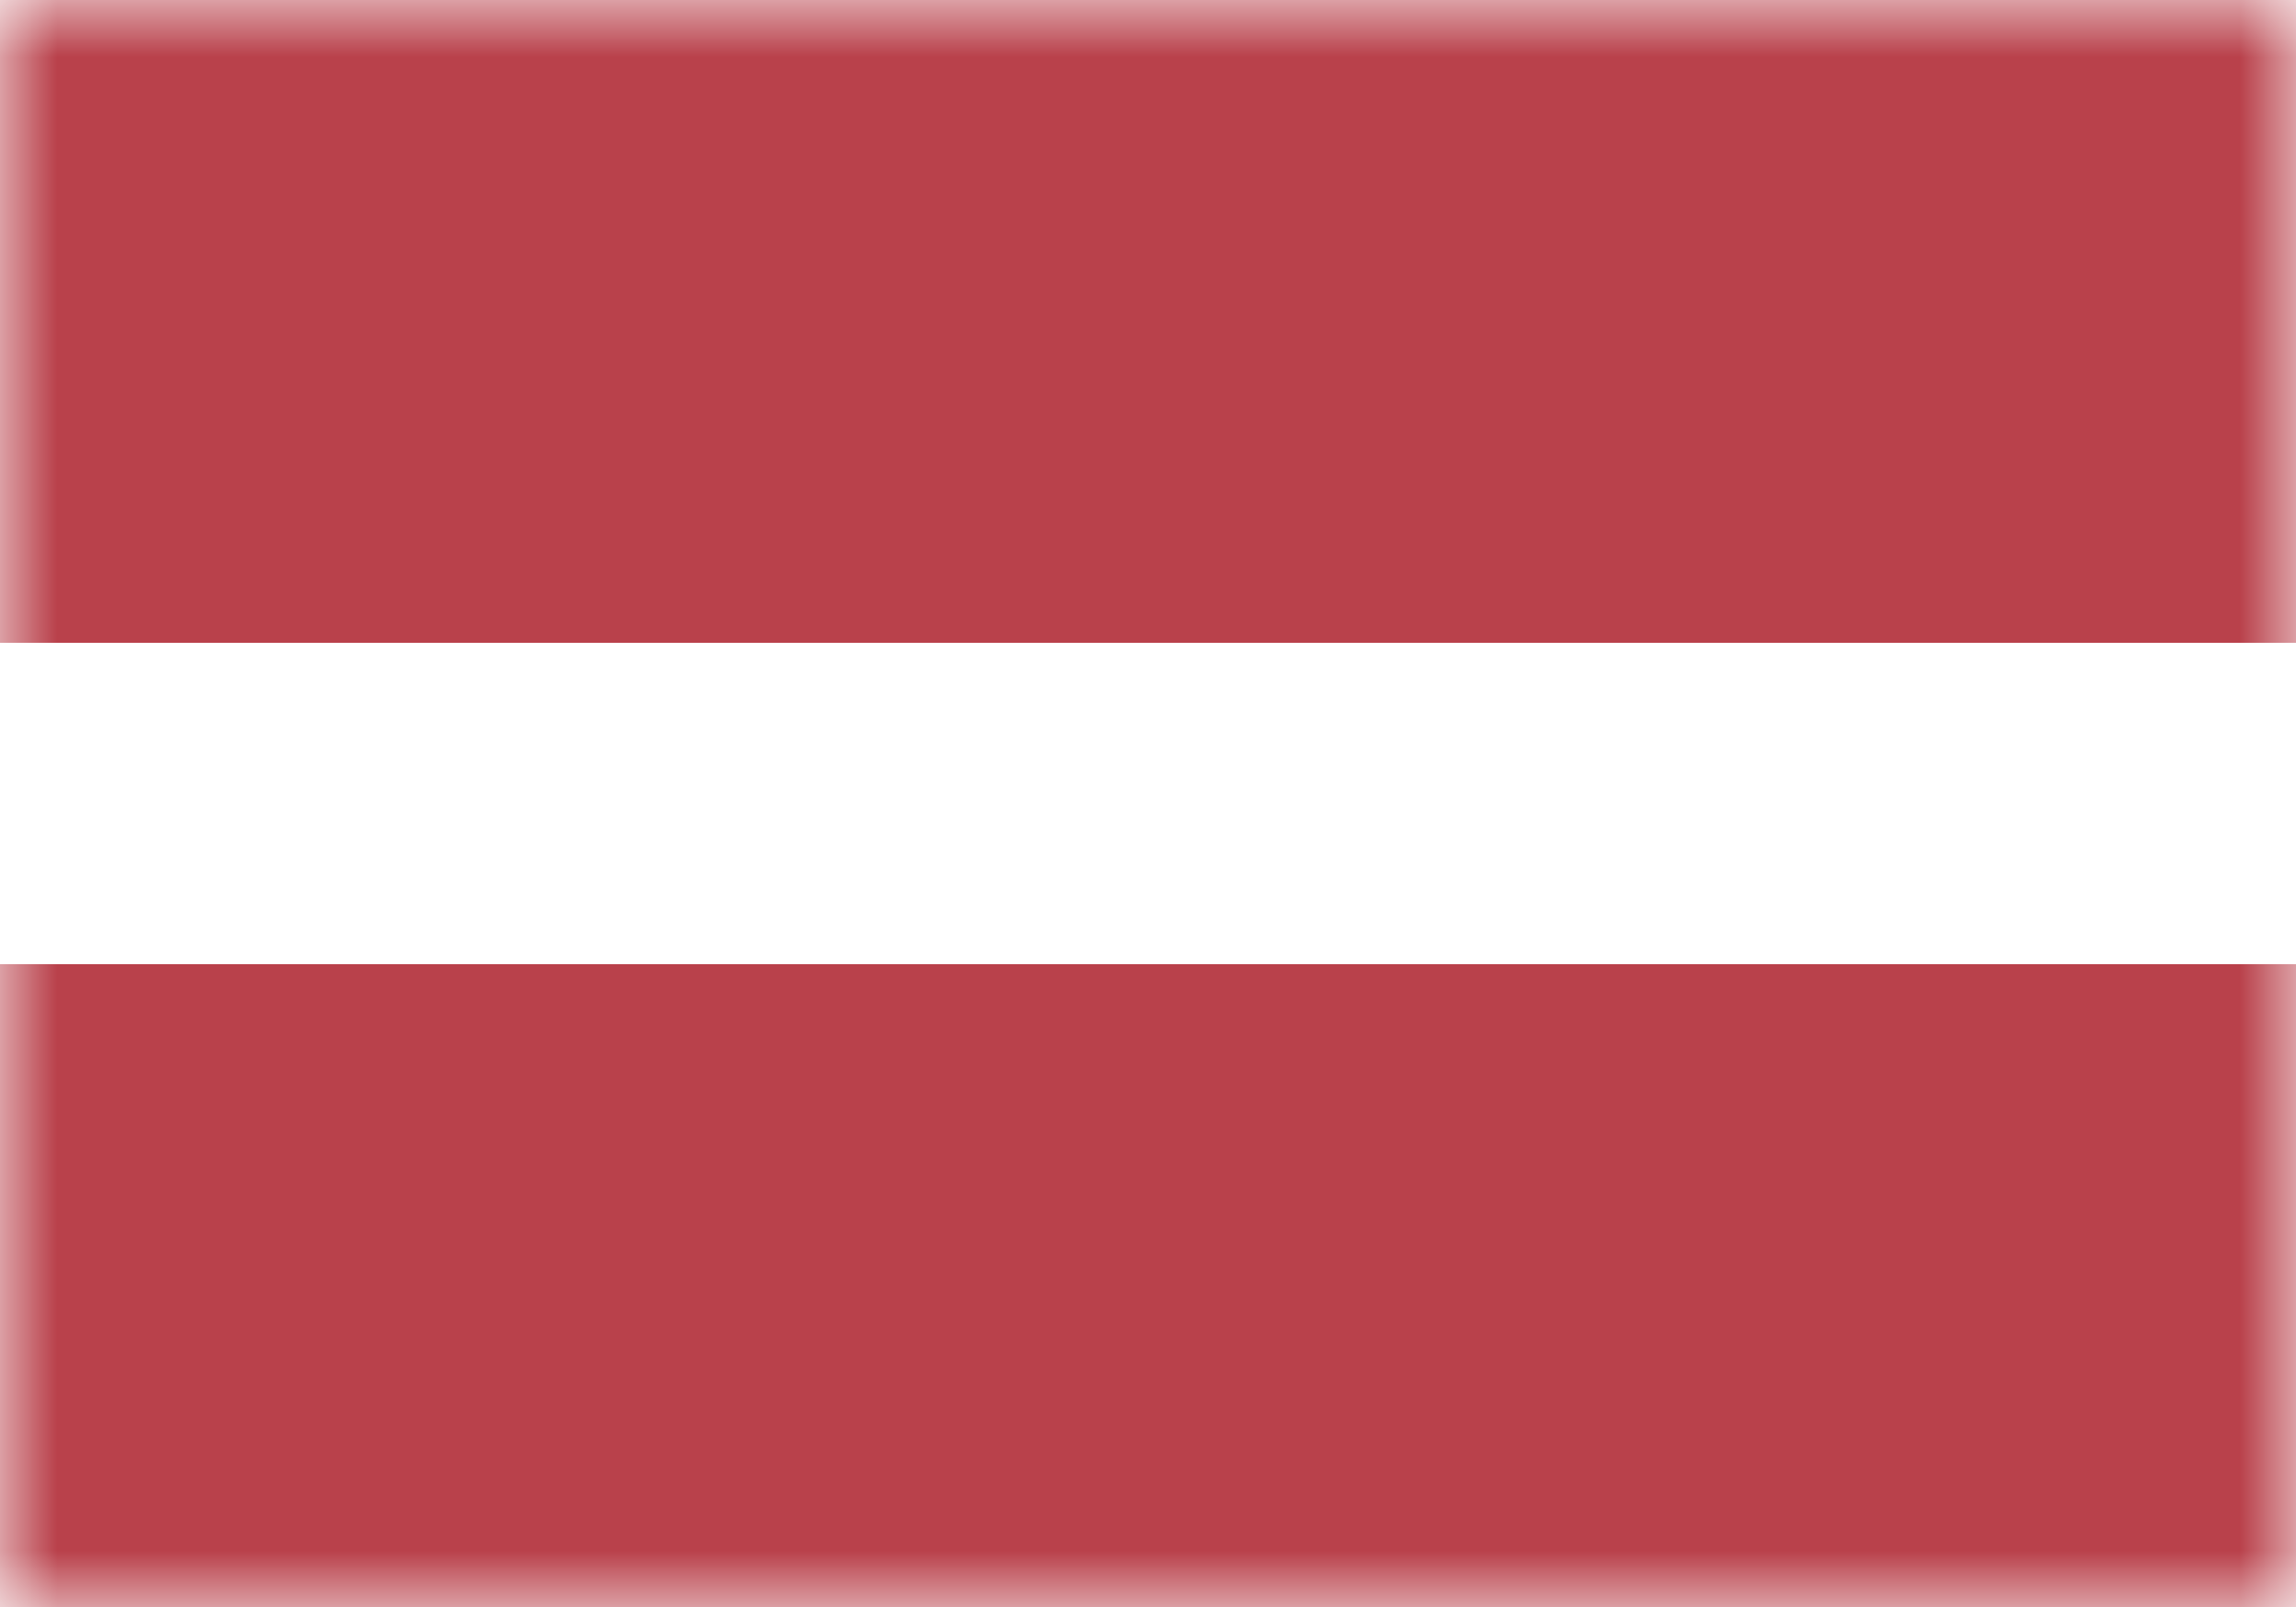 <svg xmlns="http://www.w3.org/2000/svg" width="20" height="14" fill="none" viewBox="0 0 20 14"><path fill="#fff" d="M0 0h20v14H0z"/><mask id="fs-b6ihok6kma" style="mask-type:alpha" width="20" height="14" x="0" y="0" maskUnits="userSpaceOnUse"><path fill="#fff" d="M0 0h20v14H0z"/></mask><g fill="#b9414b" fill-rule="evenodd" clip-rule="evenodd" mask="url(#fs-b6ihok6kma)"><path d="M0 5.6h20V0H0v5.6zM0 14h20V8.4H0V14z"/></g></svg>
